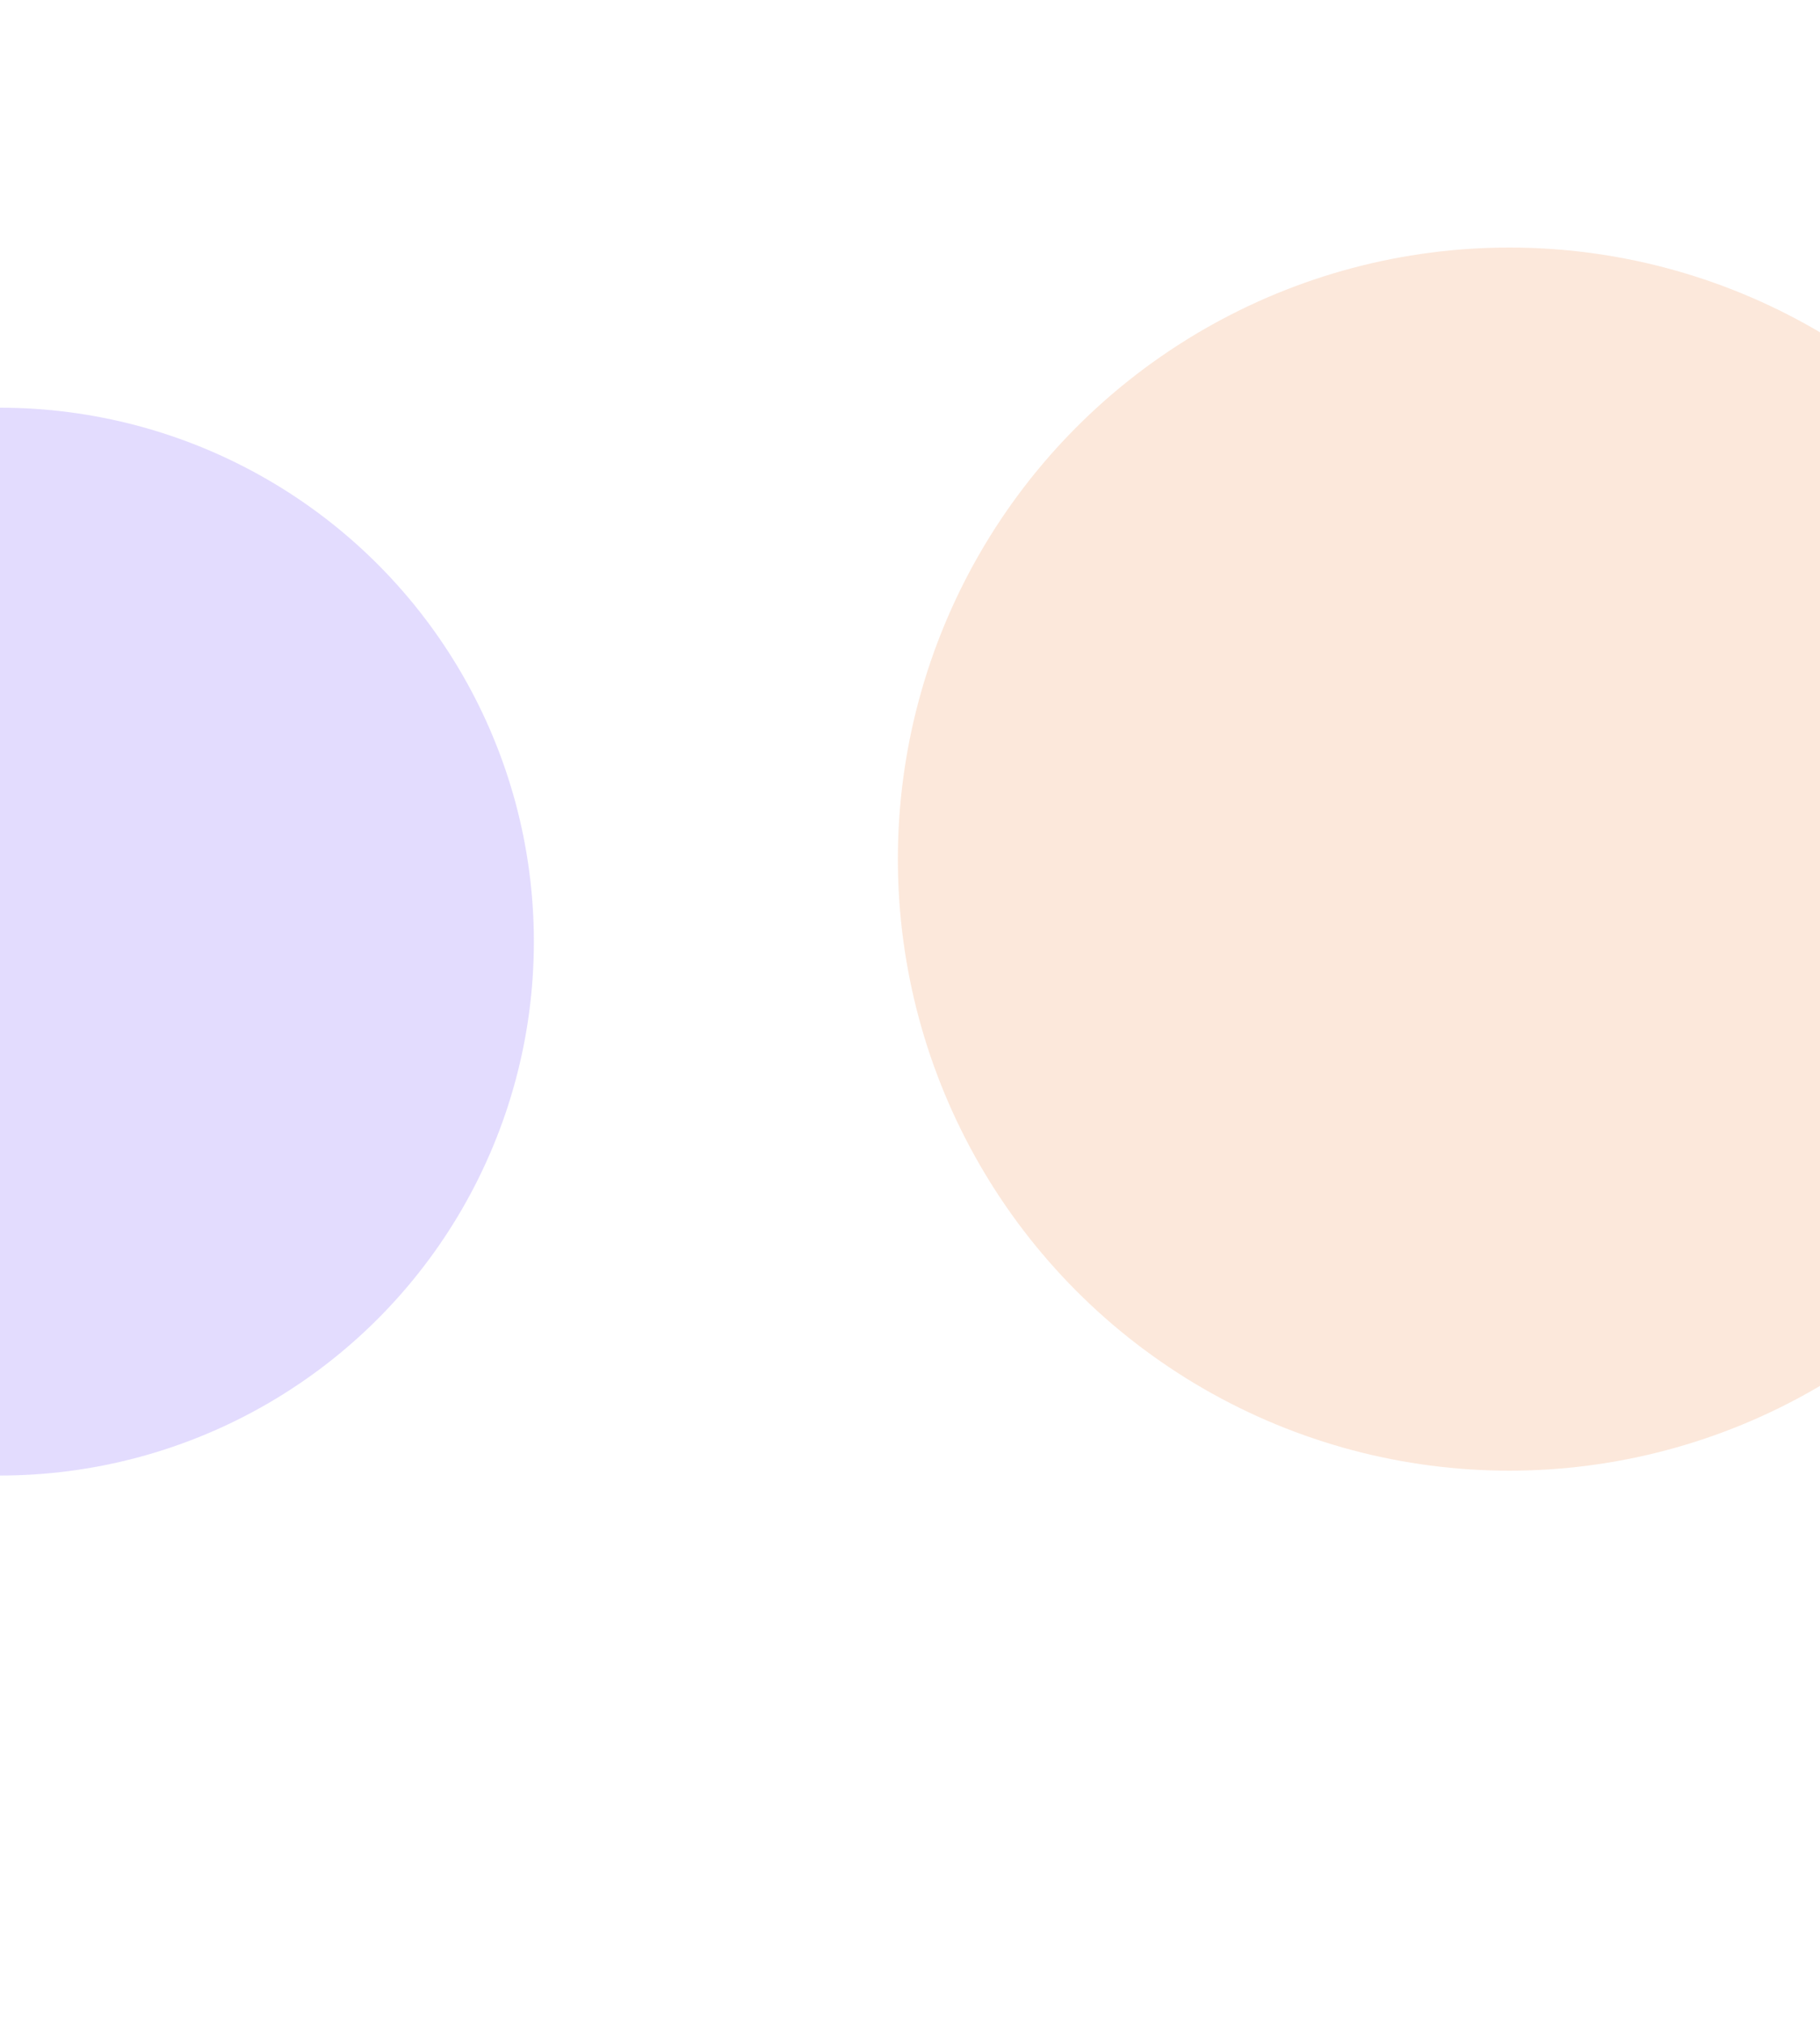 <svg xmlns="http://www.w3.org/2000/svg" width="375" height="417" fill="none" viewBox="0 0 375 417">
    <g filter="url(#filter0_f)">
        <circle cx="311" cy="177" r="126" fill="#F09251" fill-opacity=".21"/>
    </g>
    <g filter="url(#filter1_f)">
        <circle cy="194" r="110" fill="#7B59F8" fill-opacity=".21"/>
    </g>
    <defs>
        <filter id="filter0_f" width="398" height="398" x="112" y="-22" color-interpolation-filters="sRGB" filterUnits="userSpaceOnUse">
            <feFlood flood-opacity="0" result="BackgroundImageFix"/>
            <feBlend in="SourceGraphic" in2="BackgroundImageFix" result="shape"/>
            <feGaussianBlur result="effect1_foregroundBlur" stdDeviation="36.5"/>
        </filter>
        <filter id="filter1_f" width="446" height="446" x="-223" y="-29" color-interpolation-filters="sRGB" filterUnits="userSpaceOnUse">
            <feFlood flood-opacity="0" result="BackgroundImageFix"/>
            <feBlend in="SourceGraphic" in2="BackgroundImageFix" result="shape"/>
            <feGaussianBlur result="effect1_foregroundBlur" stdDeviation="56.5"/>
        </filter>
    </defs>
</svg>
